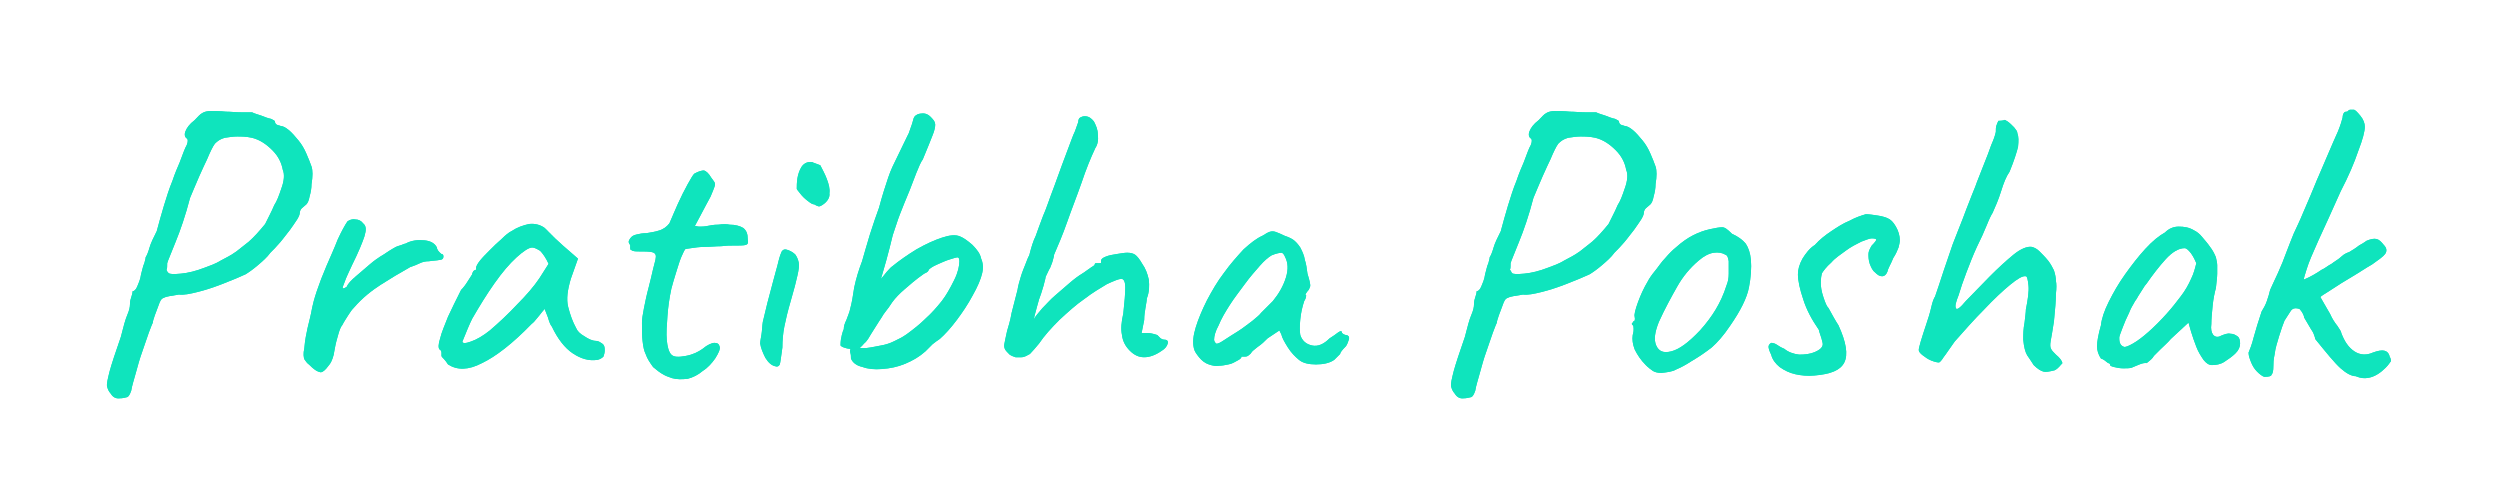 <?xml version="1.0" encoding="utf-8"?>
<!-- Generator: Adobe Illustrator 19.0.0, SVG Export Plug-In . SVG Version: 6.00 Build 0)  -->
<svg version="1.1" id="Layer_1" xmlns="http://www.w3.org/2000/svg" xmlns:xlink="http://www.w3.org/1999/xlink" x="0px" y="0px"
	 viewBox="0 0 382.8 75.2" style="enable-background:new 0 0 382.8 75.2;" xml:space="preserve">
<style type="text/css">
	.st0{fill:#0FE4BD;}
</style>
<g id="XMLID_2480_">
	<path id="XMLID_2482_" class="st0" d="M18.1,61c-0.5,0-0.9-0.3-1.2-0.8c-0.2-0.2-0.4-0.6-0.5-1c-0.1-0.4,0.1-1.2,0.4-2.4
		c0.3-1.1,0.9-2.9,1.7-5.2c0.4-1.6,0.7-2.7,1-3.4s0.4-1.2,0.4-1.6c0-0.5,0.1-0.8,0.2-1.1c0.1-0.3,0.2-0.6,0.2-0.9
		c0.2,0,0.5-0.2,0.7-0.7s0.5-1.1,0.6-1.9c0.2-0.7,0.3-1.3,0.5-1.7c0.1-0.4,0.2-0.7,0.2-0.9c0.2-0.3,0.4-0.8,0.6-1.5
		c0.2-0.7,0.6-1.5,1.1-2.5c0.3-1.2,0.7-2.5,1.1-3.9c0.4-1.3,0.8-2.6,1.3-3.8c0.4-1.2,0.8-2.1,1.1-2.8c0.5-1.3,0.8-2.2,1.1-2.7
		c0.2-0.5,0.2-0.9,0-1c-0.3-0.2-0.4-0.6-0.2-1.1c0.2-0.5,0.6-1.1,1.4-1.7c0.5-0.5,0.8-0.9,1.2-1.1c0.3-0.2,0.8-0.3,1.3-0.3
		c0.5,0,1.3,0,2.3,0.1c0.7,0,1.5,0.1,2.4,0.1c0.8,0,1.4,0,1.6,0c0.4,0.2,0.8,0.3,1.4,0.5c0.5,0.2,1,0.4,1.5,0.5
		c0.4,0.2,0.6,0.3,0.6,0.4c0,0.2,0.1,0.4,0.3,0.5c0.2,0.1,0.4,0.1,0.6,0.2c0.3,0,0.7,0.2,1.2,0.6s1,1,1.5,1.6c0.5,0.6,0.9,1.3,1.2,2
		c0.3,0.7,0.6,1.4,0.8,2c0.2,0.6,0.2,1.5,0,2.7c0,0.6-0.1,1.2-0.3,1.9c-0.1,0.6-0.3,1-0.5,1.2c-0.2,0.2-0.5,0.4-0.7,0.6
		c-0.2,0.2-0.3,0.5-0.3,0.7c0,0.2-0.1,0.5-0.4,1c-0.3,0.5-0.7,1-1.1,1.6c-0.5,0.6-0.9,1.2-1.5,1.9c-0.5,0.6-1.1,1.2-1.5,1.6
		c-0.5,0.7-1.2,1.3-1.9,1.9c-0.7,0.6-1.4,1.1-1.9,1.4c-1.1,0.5-2.3,1-3.6,1.5s-2.5,0.9-3.7,1.2s-2.2,0.5-2.9,0.4
		c-1.2,0.2-2,0.3-2.3,0.5c-0.4,0.1-0.6,0.5-0.8,1.1c-0.2,0.5-0.4,1.1-0.6,1.6c-0.2,0.6-0.3,0.9-0.3,1.1c-0.1,0.2-0.3,0.7-0.6,1.5
		c-0.3,0.8-0.6,1.8-1,2.9c-0.4,1.1-0.7,2.2-1,3.3c-0.3,1.1-0.6,2-0.7,2.7c-0.2,0.6-0.4,0.9-0.6,1C18.8,61,18.4,61,18.1,61z
		 M25.8,41.8c0.2,0.2,0.8,0.2,1.9,0.1c1.1-0.1,2.3-0.4,3.6-0.9c0.8-0.3,1.7-0.6,2.5-1.1c0.8-0.4,1.7-0.9,2.4-1.4
		c0.4-0.3,1-0.8,1.9-1.5c0.8-0.7,1.6-1.6,2.5-2.7c0.1-0.2,0.3-0.6,0.6-1.2c0.3-0.6,0.6-1.2,0.8-1.7c0.4-0.6,0.7-1.4,1.1-2.6
		c0.4-1.1,0.5-2.1,0.2-2.8c-0.2-1.1-0.7-2.1-1.6-3c-0.9-0.9-1.9-1.6-3.1-1.9c-0.9-0.2-1.7-0.2-2.3-0.2c-0.6,0-1.2,0.1-1.9,0.2
		c-0.7,0.2-1.1,0.5-1.5,0.9c-0.3,0.4-0.7,1.2-1.2,2.4c-0.3,0.6-0.7,1.5-1.2,2.6c-0.5,1.2-1,2.3-1.4,3.3c-0.7,2.7-1.5,5-2.2,6.7
		c-0.7,1.8-1.2,2.9-1.3,3.3c0,0.5,0,0.8-0.1,1C25.5,41.4,25.6,41.6,25.8,41.8z"/>
	<path id="XMLID_2485_" class="st0" d="M47.4,55.9c-0.4-0.3-0.6-0.6-0.8-0.9c-0.1-0.3-0.2-0.8,0-1.7c0.1-1.2,0.3-2.2,0.5-3.1
		c0.2-0.9,0.5-1.9,0.7-3.1c0.1-0.5,0.3-1.3,0.7-2.5c0.4-1.2,0.9-2.5,1.5-3.9c0.6-1.4,1.2-2.7,1.7-4c0.6-1.3,1.1-2.2,1.5-2.8
		c0.3-0.2,0.7-0.4,1.2-0.3c0.5,0,0.9,0.2,1.2,0.6c0.5,0.4,0.5,1,0.2,2c-0.3,0.9-0.9,2.4-1.9,4.4c-0.5,1.1-0.9,1.9-1.1,2.5
		c-0.2,0.6-0.4,0.9-0.3,1c0,0.1,0.2,0.1,0.6-0.2c0.2-0.5,0.7-1,1.4-1.6c0.7-0.6,1.4-1.2,2.1-1.8s1.4-1.1,2.1-1.5
		c0.7-0.5,1.1-0.7,1.4-0.9c0.3-0.2,0.7-0.4,1.1-0.5c0.4-0.1,0.7-0.3,0.9-0.3c0.9-0.5,1.9-0.6,2.9-0.5c1,0.1,1.6,0.5,1.9,1.1
		c0,0.3,0.3,0.7,0.7,1c0.2,0,0.3,0.1,0.3,0.4c0,0.3-0.2,0.5-0.6,0.5c-0.4,0.1-1,0.1-1.6,0.2c-0.5,0-1,0.1-1.4,0.3
		c-0.4,0.2-0.9,0.4-1.5,0.6c-1.6,0.9-3.1,1.8-4.5,2.7c-1.4,0.9-2.8,2-4.1,3.5c-0.3,0.3-0.6,0.7-0.9,1.2c-0.3,0.5-0.6,0.9-0.9,1.5
		c-0.2,0.2-0.4,0.7-0.6,1.4c-0.2,0.7-0.4,1.4-0.5,2c-0.1,0.6-0.2,1-0.2,1.1c-0.2,0.8-0.5,1.4-0.8,1.7c-0.5,0.7-0.9,1-1.2,1
		C48.5,56.9,48,56.5,47.4,55.9z"/>
	<path id="XMLID_2487_" class="st0" d="M68.6,55.8c-0.2-0.3-0.4-0.6-0.6-0.8s-0.4-0.4-0.4-0.5s0-0.3,0-0.5c0-0.2-0.1-0.4-0.3-0.5
		c-0.2-0.2-0.2-0.8,0.1-1.7c0.2-0.9,0.7-2,1.2-3.3c0.6-1.3,1.3-2.7,2-4.1c0.3-0.3,0.7-0.8,1-1.3c0.3-0.5,0.6-0.9,0.7-1.1
		c0-0.2,0.1-0.3,0.2-0.5c0.1-0.1,0.3-0.2,0.4-0.2V41c0-0.2,0.2-0.6,0.6-1.1c0.4-0.5,0.9-1,1.5-1.6c0.6-0.6,1.2-1.2,1.8-1.7
		c0.6-0.6,1.1-1,1.5-1.2c0.9-0.6,1.8-0.9,2.7-1.1c0.9-0.1,1.7,0.1,2.4,0.6c0.1,0.1,0.3,0.3,0.6,0.6c0.3,0.3,0.6,0.6,1,1
		c0.4,0.4,0.8,0.7,1.2,1.1l2.3,2l-1.1,3.1c-0.5,1.7-0.7,3.1-0.4,4.3c0.3,1.2,0.7,2.3,1.2,3.2c0.2,0.5,0.6,0.9,1.3,1.3
		c0.6,0.4,1.2,0.7,1.8,0.7c0.3,0,0.6,0.2,0.9,0.4c0.3,0.2,0.4,0.5,0.4,1c0,0.4-0.1,0.7-0.2,1c-0.2,0.2-0.5,0.4-0.9,0.5
		c-1.4,0.2-2.6-0.2-3.8-1c-1.2-0.8-2.3-2.2-3.2-4.1c-0.2-0.2-0.4-0.7-0.6-1.4c-0.3-0.7-0.4-1.1-0.5-1.3c-0.2,0.2-0.5,0.6-0.9,1.1
		c-0.5,0.6-0.8,1-1.1,1.2c-2.9,3-5.5,5-7.6,6C71.7,56.7,70,56.7,68.6,55.8z M72.1,52.3C73,52,74,51.4,75,50.6c1.4-1.2,2.8-2.5,4.2-4
		c1.4-1.4,2.6-2.8,3.4-4l1.4-2.2c-0.4-0.9-0.9-1.6-1.3-2c-0.5-0.3-0.9-0.5-1.2-0.5c-0.5,0-1.3,0.5-2.4,1.5c-1.1,1-2.2,2.3-3.4,4
		c-1.2,1.7-2.3,3.5-3.4,5.4c-0.4,0.8-0.9,2-1.5,3.5C70.8,52.6,71.3,52.6,72.1,52.3z"/>
	<path id="XMLID_2539_" class="st0" d="M102.9,57.9c-0.6-0.2-1.1-0.4-1.4-0.6c-0.4-0.2-0.9-0.6-1.5-1.1c-0.5-0.7-0.9-1.3-1.1-1.9
		c-0.3-0.6-0.4-1.2-0.5-2c-0.1-0.8-0.1-1.7-0.1-2.9c0-0.5,0.1-1.2,0.3-2.2c0.2-1,0.4-2,0.7-3.1c0.3-1.1,0.5-2.1,0.7-2.9
		c0.2-0.9,0.4-1.4,0.4-1.7c0.1-0.5-0.1-0.8-0.6-0.9c-0.5-0.1-1.1-0.1-1.8-0.1c-0.6,0-1.1,0-1.3-0.2c-0.2,0-0.2-0.2-0.2-0.4
		c0-0.2,0-0.3,0-0.3c0-0.1-0.1-0.2-0.2-0.4c-0.1-0.2,0-0.4,0.2-0.7s0.5-0.5,1-0.6c0.4-0.1,0.9-0.2,1.5-0.2c0.6-0.1,1.3-0.2,1.9-0.4
		c0.7-0.2,1.2-0.6,1.6-1.1c0.4-0.9,0.8-1.9,1.3-3s1-2.1,1.5-3c0.5-0.9,0.8-1.4,1-1.6c0.7-0.4,1.2-0.5,1.5-0.5
		c0.3,0.1,0.7,0.4,1.1,1.1c0.2,0.3,0.4,0.5,0.5,0.7c0.1,0.2,0.1,0.4,0,0.7c-0.1,0.3-0.3,0.8-0.6,1.5c-0.4,0.7-0.9,1.7-1.6,3
		c-0.2,0.4-0.5,0.9-0.8,1.5c0.2,0,0.4,0.1,0.7,0.1c0.3,0,0.7,0,1.2-0.1c0.5-0.1,1-0.2,1.7-0.2c0.7-0.1,1.3-0.1,1.7,0
		c0.9,0,1.6,0.2,2.1,0.5c0.5,0.4,0.7,0.9,0.7,1.8c0.1,0.5,0,0.7-0.3,0.8c-0.3,0.1-1,0.1-2.1,0.1c-0.4,0-0.9,0-1.7,0.1
		c-0.8,0-1.6,0.1-2.4,0.1c-0.8,0-1.6,0.1-2.2,0.2c-0.6,0.1-0.9,0.1-0.9,0.2c-0.1,0.1-0.3,0.5-0.6,1.2c-0.3,0.7-0.5,1.5-0.8,2.4
		c-0.3,0.9-0.5,1.7-0.7,2.4c-0.3,1.4-0.5,2.8-0.6,4.2c-0.1,1.4-0.2,2.6-0.1,3.7c0.1,1,0.3,1.8,0.7,2.2c0.4,0.4,1.1,0.4,2.2,0.2
		c1.1-0.2,1.9-0.6,2.6-1.1c0.7-0.6,1.4-0.9,1.8-0.9c0.5,0,0.7,0.2,0.8,0.6c0.1,0.4-0.2,1-0.7,1.8c-0.5,0.7-1.1,1.4-1.9,1.9
		c-0.7,0.6-1.5,1-2.3,1.2C104.4,58.1,103.6,58.1,102.9,57.9z"/>
	<path id="XMLID_2541_" class="st0" d="M118.8,56.1c-0.6-0.1-1.1-0.5-1.6-1.3c-0.4-0.8-0.7-1.5-0.8-2.2c0-0.3,0.1-0.8,0.2-1.4
		s0.1-1.3,0.2-1.9c0.2-0.8,0.4-1.7,0.7-2.9c0.3-1.1,0.6-2.3,0.9-3.4c0.3-1.2,0.6-2.1,0.8-3c0.2-0.8,0.4-1.3,0.5-1.5
		c0.2-0.3,0.5-0.4,1-0.2c0.5,0.2,0.8,0.4,1.1,0.7c0.2,0.3,0.4,0.7,0.5,1.2c0.1,0.5,0,1.1-0.2,2c-0.2,0.9-0.5,2.1-1,3.8
		c-0.5,1.7-0.8,3-1,4c-0.2,1-0.3,2.1-0.3,3.2c-0.2,1.4-0.3,2.3-0.4,2.6C119.3,56,119.1,56.2,118.8,56.1z M125.9,31.4
		c-0.2,0.1-0.3,0.2-0.5,0.2c-0.1,0-0.4-0.1-0.7-0.3c-0.3,0-0.6-0.2-1.1-0.6c-0.4-0.3-0.8-0.7-1.1-1.1c-0.3-0.4-0.5-0.6-0.5-0.7
		c0-0.4,0-0.9,0.1-1.6c0.1-0.6,0.3-1.2,0.6-1.7c0.3-0.5,0.8-0.8,1.4-0.8c0.2,0,0.3,0,0.4,0.1c0.1,0,0.5,0.2,1.1,0.4
		c0.3,0.6,0.7,1.3,1,2.1c0.3,0.8,0.5,1.5,0.4,2.2C127.1,30.2,126.7,30.9,125.9,31.4z"/>
	<path id="XMLID_2544_" class="st0" d="M130.3,54.9c0-0.3,0-0.6-0.1-0.9c-0.1-0.3,0-0.5,0.1-0.7l0.5,0.1c-0.2,0-0.4,0.1-0.7,0
		c-0.3,0-0.6-0.1-0.9-0.2c-0.3-0.1-0.4-0.2-0.5-0.3c0-0.7,0.1-1.2,0.2-1.6c0.1-0.4,0.2-0.7,0.3-0.9c0-0.4,0.1-0.8,0.4-1.4
		c0.2-0.6,0.5-1.2,0.6-1.8c0.2-0.7,0.4-1.8,0.6-3.2c0.3-1.4,0.7-2.7,1.2-4c0.3-1.1,0.7-2.4,1.2-4.1c0.5-1.6,1-3,1.4-4.1
		c0.5-1.9,1-3.4,1.4-4.6c0.4-1.2,0.9-2.2,1.4-3.2c0.5-1,1-2.1,1.6-3.3c0.2-0.3,0.3-0.8,0.5-1.3c0.2-0.5,0.3-1,0.4-1.3
		c0.1-0.3,0.4-0.6,1-0.7c0.6-0.1,1.1,0,1.6,0.5c0.5,0.5,0.7,0.8,0.7,1.2c0,0.3-0.1,0.9-0.4,1.6c-0.3,0.8-0.8,2-1.5,3.7
		c-0.3,0.4-0.6,1.1-1,2.1c-0.4,1-0.7,1.8-1,2.6c-0.6,1.4-1.1,2.7-1.5,3.7c-0.4,1-0.7,2.1-1.1,3.2c-0.3,1.2-0.6,2.5-1,3.9
		c-0.4,1.4-0.8,2.8-1.2,4.1l-1,0.3c0.3-0.4,0.6-0.8,1.1-1.3s0.8-0.9,1.2-1.4c0.4-0.4,0.6-0.7,0.8-0.8c1.1-0.9,2.4-1.8,3.7-2.6
		c1.4-0.8,2.7-1.4,3.9-1.8c1.2-0.4,2.1-0.5,2.8-0.2c0.5,0.2,1.1,0.6,1.9,1.3c0.7,0.7,1.2,1.4,1.3,2c0.3,0.7,0.4,1.4,0.2,2.3
		c-0.2,0.9-0.7,2.1-1.5,3.5c-0.7,1.3-1.5,2.5-2.4,3.7c-0.9,1.2-1.8,2.2-2.6,2.9c-0.3,0.2-0.6,0.4-1.1,0.8c-0.4,0.4-0.8,0.8-1.1,1.1
		c-0.9,0.8-1.9,1.4-3.1,1.9c-1.2,0.5-2.3,0.7-3.5,0.8c-1.2,0.1-2.2,0-3-0.3C131.2,56,130.6,55.6,130.3,54.9z M131.3,53.2
		c0.2,0,0.4,0.1,0.6,0.1c0.2,0,0.4,0,0.7,0c0.9-0.1,1.7-0.3,2.3-0.4c0.6-0.1,1.3-0.3,1.9-0.6c0.6-0.3,1.3-0.6,2-1.1
		c1.1-0.8,2.1-1.6,2.9-2.4c0.9-0.8,1.7-1.7,2.5-2.7c0.7-0.9,1.3-2,1.9-3.2c0.6-1.2,0.8-2.2,0.8-2.9c0-0.4-0.1-0.6-0.3-0.6
		c-0.1,0-0.5,0.1-1.1,0.3c-0.7,0.2-1.3,0.5-2,0.8c-0.7,0.3-1.1,0.6-1.3,0.8c0,0.2-0.2,0.4-0.7,0.6c-1.3,0.9-2.3,1.8-3,2.4
		s-1.4,1.3-1.9,2c-0.3,0.4-0.5,0.8-0.7,1c-0.2,0.3-0.4,0.5-0.6,0.8c-0.2,0.3-0.4,0.7-0.7,1.1c-0.3,0.5-0.7,1.1-1.2,1.9
		c-0.3,0.5-0.6,1.1-1.1,1.5c-0.4,0.5-0.8,0.8-1,0.9V53.2z"/>
	<path id="XMLID_2547_" class="st0" d="M156.4,54.7c-0.3,0-0.6,0-0.9,0c-0.3-0.1-0.6-0.2-0.9-0.4c-0.3-0.3-0.6-0.6-0.7-0.8
		c-0.1-0.2-0.2-0.5-0.1-0.9c0.1-0.4,0.2-1.1,0.4-1.9c0.2-0.7,0.5-1.6,0.7-2.8c0.3-1.2,0.6-2.3,0.9-3.5c0.1-0.7,0.3-1.3,0.5-2
		c0.2-0.7,0.5-1.4,0.7-1.9s0.4-1.1,0.6-1.4c0.3-1.2,0.6-2.2,1-3c0.3-0.9,0.7-1.9,1.1-3c0.5-1.1,1-2.7,1.7-4.5
		c0.9-2.5,1.6-4.4,2.1-5.7c0.5-1.3,0.8-2.2,1.1-2.8c0.2-0.6,0.4-1.1,0.5-1.4c0-0.3,0.1-0.6,0.3-0.7s0.4-0.2,0.7-0.2
		c0.6,0,1,0.3,1.4,0.8c0.3,0.6,0.6,1.2,0.6,2c0.1,0.8,0,1.5-0.4,2.1c-0.7,1.5-1.4,3.2-2.1,5.3c-0.7,2-1.5,4-2.2,6
		c-0.7,2-1.4,3.6-2,5c0,0.2-0.1,0.5-0.2,0.9c-0.1,0.4-0.3,0.8-0.4,1.1c-0.2,0.3-0.4,0.8-0.7,1.4c0,0.2-0.1,0.5-0.2,0.9
		c-0.1,0.5-0.3,1-0.5,1.7c-0.2,0.5-0.4,1.1-0.6,1.9c-0.2,0.8-0.4,1.4-0.5,2c0.2-0.4,0.6-0.9,1.3-1.7c0.7-0.7,1.3-1.4,1.9-1.9
		c0.7-0.6,1.4-1.2,2.2-1.9c0.8-0.7,1.5-1.2,2-1.5c0.5-0.3,1.1-0.8,1.9-1.3c0-0.2,0.1-0.3,0.2-0.3c0.1,0,0.3,0,0.5,0
		c0.2,0,0.3,0,0.3-0.1c0,0,0-0.1,0-0.3c0-0.2,0.2-0.4,0.7-0.6c0.5-0.2,1-0.3,1.7-0.4c0.6-0.1,1.2-0.2,1.6-0.2c0.5,0,0.9,0.1,1.2,0.3
		c0.3,0.2,0.7,0.7,1.1,1.4c0.5,0.7,0.8,1.5,1,2.4c0.1,0.9,0.1,1.9-0.3,2.9c0,0.3-0.1,0.8-0.2,1.4c-0.1,0.6-0.2,1.2-0.2,1.9l-0.4,2h1
		c0.3,0,0.8,0.1,1.4,0.3c0.2,0.2,0.3,0.3,0.5,0.5c0.2,0.1,0.3,0.2,0.5,0.2c0.5,0,0.7,0.2,0.6,0.6c-0.1,0.4-0.4,0.8-0.9,1.1
		c-1,0.7-1.9,1-2.7,1c-0.8,0-1.5-0.3-2.2-1c-0.7-0.7-1.1-1.5-1.2-2.4c-0.2-0.9-0.1-2,0.2-3.3c0.2-1.8,0.3-3.1,0.3-4
		c0-0.8-0.2-1.3-0.6-1.3c-0.4,0-1.1,0.3-2.2,0.8c-1,0.6-2.2,1.3-3.5,2.3c-1.3,0.9-2.5,2-3.8,3.2c-1.2,1.2-2.3,2.4-3.1,3.6
		c-0.5,0.6-1,1.2-1.4,1.6C157.3,54.4,156.9,54.7,156.4,54.7z"/>
	<path id="XMLID_2549_" class="st0" d="M186.7,56c-0.5,0.1-1,0-1.6-0.2c-0.6-0.2-1.1-0.6-1.5-1.1s-0.7-0.9-0.8-1.4
		c-0.2-0.9-0.1-1.9,0.3-3.2c0.4-1.3,1-2.7,1.7-4.1c0.8-1.5,1.6-2.9,2.6-4.2c1-1.4,2-2.5,3-3.6c1.1-1,2-1.7,2.9-2.1
		c0.5-0.3,0.8-0.5,1.1-0.6c0.3-0.1,0.6-0.1,0.9,0c0.3,0.1,0.8,0.3,1.4,0.6c0.6,0.2,1,0.4,1.3,0.6c0.3,0.2,0.7,0.6,1.1,1.2
		c0.3,0.6,0.6,1.2,0.7,1.9c0.2,0.6,0.3,1.3,0.4,2.1c0.3,1,0.5,1.7,0.4,2c-0.1,0.3-0.2,0.5-0.4,0.7c-0.3,0.4-0.4,0.6-0.2,0.6
		c0,0.3-0.1,0.6-0.3,0.9c-0.3,0.9-0.5,1.8-0.6,2.8c-0.1,1-0.1,1.8,0,2.4c0.3,0.9,0.9,1.4,1.8,1.6c0.9,0.2,1.8-0.2,2.7-1.1
		c0.5-0.3,0.9-0.6,1.3-0.9c0.4-0.3,0.6-0.2,0.6,0.1c0.2,0.2,0.5,0.3,0.6,0.3c0.2,0,0.3,0.1,0.4,0.2s0.1,0.4,0,0.6
		c-0.1,0.3-0.2,0.6-0.4,0.9c-0.6,0.6-0.9,1-0.9,1.2c-0.3,0.3-0.6,0.6-0.9,0.9c-0.7,0.5-1.7,0.7-2.8,0.7c-1.1,0-2-0.2-2.6-0.7
		c-0.6-0.5-1.2-1.1-1.7-1.9c-0.5-0.8-0.9-1.5-1-2l-0.3-0.6l-1.8,1.2c-0.5,0.5-0.9,0.9-1.5,1.3c-0.5,0.4-0.9,0.7-1,0.9
		c-0.1,0.2-0.3,0.3-0.4,0.4c-0.1,0.1-0.3,0.2-0.5,0.2c-0.2,0-0.4,0-0.6,0c0,0.2-0.2,0.4-0.6,0.6c-0.4,0.2-0.8,0.5-1.4,0.6
		C187.6,55.9,187.1,56,186.7,56z M187.4,52.1c0.6-0.4,1.4-0.9,2.2-1.4c0.8-0.5,1.5-1.1,2.2-1.6c0.6-0.5,1.1-0.9,1.3-1.2
		c0.2-0.2,0.4-0.4,0.8-0.8c0.4-0.4,0.7-0.7,1-1c0.9-1.1,1.6-2.3,2-3.6c0.4-1.3,0.3-2.3-0.1-3.1c-0.2-0.5-0.4-0.7-0.6-0.7
		s-0.8,0.1-1.5,0.4c-0.5,0.3-1.1,0.8-1.8,1.6c-0.7,0.8-1.5,1.7-2.3,2.8c-0.8,1.1-1.6,2.1-2.3,3.2c-0.7,1.1-1.3,2.1-1.7,3.1
		c-0.5,0.9-0.7,1.7-0.7,2.2c0,0.2,0.1,0.4,0.3,0.6C186.4,52.7,186.8,52.5,187.4,52.1z"/>
	<path id="XMLID_2552_" class="st0" d="M223.9,61c-0.5,0-0.9-0.3-1.2-0.8c-0.2-0.2-0.4-0.6-0.5-1c-0.1-0.4,0.1-1.2,0.4-2.4
		c0.3-1.1,0.9-2.9,1.7-5.2c0.4-1.6,0.7-2.7,1-3.4s0.4-1.2,0.4-1.6c0-0.5,0.1-0.8,0.2-1.1c0.1-0.3,0.2-0.6,0.2-0.9
		c0.2,0,0.5-0.2,0.7-0.7s0.5-1.1,0.6-1.9c0.2-0.7,0.3-1.3,0.5-1.7c0.1-0.4,0.2-0.7,0.2-0.9c0.2-0.3,0.4-0.8,0.6-1.5
		c0.2-0.7,0.6-1.5,1.1-2.5c0.3-1.2,0.7-2.5,1.1-3.9c0.4-1.3,0.8-2.6,1.3-3.8c0.4-1.2,0.8-2.1,1.1-2.8c0.5-1.3,0.8-2.2,1.1-2.7
		c0.2-0.5,0.2-0.9,0-1c-0.3-0.2-0.4-0.6-0.2-1.1c0.2-0.5,0.6-1.1,1.4-1.7c0.5-0.5,0.8-0.9,1.2-1.1c0.3-0.2,0.8-0.3,1.3-0.3
		c0.5,0,1.3,0,2.3,0.1c0.7,0,1.5,0.1,2.4,0.1c0.8,0,1.4,0,1.6,0c0.4,0.2,0.8,0.3,1.4,0.5c0.5,0.2,1,0.4,1.5,0.5
		c0.4,0.2,0.6,0.3,0.6,0.4c0,0.2,0.1,0.4,0.3,0.5c0.2,0.1,0.4,0.1,0.6,0.2c0.3,0,0.7,0.2,1.2,0.6s1,1,1.5,1.6c0.5,0.6,0.9,1.3,1.2,2
		c0.3,0.7,0.6,1.4,0.8,2c0.2,0.6,0.2,1.5,0,2.7c0,0.6-0.1,1.2-0.3,1.9c-0.1,0.6-0.3,1-0.5,1.2c-0.2,0.2-0.5,0.4-0.7,0.6
		c-0.2,0.2-0.3,0.5-0.3,0.7c0,0.2-0.1,0.5-0.4,1c-0.3,0.5-0.7,1-1.1,1.6c-0.5,0.6-0.9,1.2-1.5,1.9c-0.5,0.6-1.1,1.2-1.5,1.6
		c-0.5,0.7-1.2,1.3-1.9,1.9c-0.7,0.6-1.4,1.1-1.9,1.4c-1.1,0.5-2.3,1-3.6,1.5s-2.5,0.9-3.7,1.2s-2.2,0.5-2.9,0.4
		c-1.2,0.2-2,0.3-2.3,0.5c-0.4,0.1-0.6,0.5-0.8,1.1c-0.2,0.5-0.4,1.1-0.6,1.6c-0.2,0.6-0.3,0.9-0.3,1.1c-0.1,0.2-0.3,0.7-0.6,1.5
		c-0.3,0.8-0.6,1.8-1,2.9c-0.4,1.1-0.7,2.2-1,3.3c-0.3,1.1-0.6,2-0.7,2.7c-0.2,0.6-0.4,0.9-0.6,1C224.5,61,224.2,61,223.9,61z
		 M231.5,41.8c0.2,0.2,0.8,0.2,1.9,0.1c1.1-0.1,2.3-0.4,3.6-0.9c0.8-0.3,1.7-0.6,2.5-1.1c0.8-0.4,1.7-0.9,2.4-1.4
		c0.4-0.3,1-0.8,1.9-1.5c0.8-0.7,1.6-1.6,2.5-2.7c0.1-0.2,0.3-0.6,0.6-1.2c0.3-0.6,0.6-1.2,0.8-1.7c0.4-0.6,0.7-1.4,1.1-2.6
		c0.4-1.1,0.5-2.1,0.2-2.8c-0.2-1.1-0.7-2.1-1.6-3c-0.9-0.9-1.9-1.6-3.1-1.9c-0.9-0.2-1.7-0.2-2.3-0.2c-0.6,0-1.2,0.1-1.9,0.2
		c-0.7,0.2-1.1,0.5-1.5,0.9c-0.3,0.4-0.7,1.2-1.2,2.4c-0.3,0.6-0.7,1.5-1.2,2.6c-0.5,1.2-1,2.3-1.4,3.3c-0.7,2.7-1.5,5-2.2,6.7
		c-0.7,1.8-1.2,2.9-1.3,3.3c0,0.5,0,0.8-0.1,1C231.3,41.4,231.4,41.6,231.5,41.8z"/>
	<path id="XMLID_2555_" class="st0" d="M254.4,57.1c-0.5,0-1-0.1-1.3-0.3c-0.3-0.2-0.7-0.5-1.1-0.9c-0.8-0.8-1.3-1.6-1.7-2.4
		c-0.3-0.8-0.4-1.5-0.3-2.2c0.1-0.3,0.2-0.8,0.1-1.4c-0.2-0.2-0.3-0.3-0.2-0.4c0.1-0.1,0.2-0.2,0.2-0.3c0.2,0,0.3-0.2,0.2-0.7
		c-0.1-0.3,0.1-1.1,0.5-2.2c0.4-1.1,0.9-2.2,1.5-3.2c0.2-0.4,0.6-1,1.1-1.6s1-1.4,1.6-2c0.6-0.7,1.1-1.2,1.6-1.6
		c1-0.9,1.9-1.5,2.7-1.9c0.8-0.4,1.6-0.7,2.5-0.9c0.9-0.2,1.5-0.3,1.9-0.3c0.4,0,0.8,0.3,1.5,1c0.9,0.4,1.6,0.9,2.1,1.5
		c0.4,0.6,0.7,1.4,0.8,2.5c0.1,1.2,0,2.7-0.3,4.2c-0.3,1.6-1.3,3.6-2.9,5.9c-1,1.5-2,2.6-2.8,3.3c-0.9,0.7-1.9,1.4-3.1,2.1
		c-0.9,0.6-1.7,1-2.4,1.3C256.1,56.9,255.3,57,254.4,57.1z M260.3,50.6c1-1.1,1.8-2.2,2.4-3.2c0.6-1,1.2-2.2,1.7-3.8
		c0.2-0.5,0.3-1,0.3-1.7c0-0.7,0-1.3,0-1.9c-0.1-0.6-0.2-0.9-0.5-1c-0.5-0.3-1.1-0.4-1.8-0.3c-0.7,0.1-1.5,0.5-2.3,1.2
		c-1.3,1.1-2.4,2.4-3.3,4c-0.9,1.6-1.9,3.4-2.8,5.4c-0.6,1.5-0.8,2.7-0.4,3.6c0.4,0.9,1.1,1.2,2.3,0.9
		C257.1,53.5,258.5,52.5,260.3,50.6z"/>
	<path id="XMLID_2558_" class="st0" d="M277.8,57.5c-1,0.1-2,0-2.9-0.2c-0.9-0.2-1.7-0.6-2.4-1.1c-0.6-0.5-1.1-1.1-1.3-1.9
		c-0.3-0.6-0.4-1-0.4-1.2s0.1-0.4,0.4-0.6c0.3,0,0.6,0.1,0.9,0.3c0.3,0.2,0.6,0.4,1.1,0.6c0.6,0.5,1.4,0.8,2.3,0.9
		c0.9,0,1.7-0.1,2.4-0.4c0.7-0.3,1.2-0.7,1.2-1.2c0-0.2-0.1-0.5-0.2-0.9c-0.1-0.4-0.3-0.8-0.4-1.3c-1.1-1.6-1.9-3.1-2.4-4.7
		c-0.5-1.5-0.8-2.8-0.8-3.8c0-0.7,0.2-1.5,0.7-2.4c0.5-0.8,1.1-1.6,1.9-2.1c0.7-0.8,1.6-1.5,2.5-2.1c0.9-0.6,1.8-1.2,2.8-1.6
		c0.9-0.5,1.8-0.8,2.5-1c0.5,0,1.1,0.1,1.8,0.2c0.7,0.1,1.3,0.3,1.5,0.4c0.5,0.2,0.9,0.6,1.3,1.3c0.4,0.7,0.6,1.4,0.6,2.1
		c0,0.3-0.1,0.7-0.2,1.1c-0.2,0.5-0.4,1-0.8,1.6c-0.2,0.5-0.4,0.9-0.6,1.3c-0.2,0.4-0.3,0.7-0.3,0.8c-0.2,0.5-0.5,0.7-0.8,0.7
		c-0.4,0-0.7-0.2-1.1-0.6c-0.4-0.3-0.6-0.8-0.8-1.3c-0.2-0.6-0.2-1.1-0.2-1.5c0-0.4,0.2-0.8,0.5-1.3c0.5-0.5,0.7-0.8,0.7-0.9
		s-0.2-0.2-0.7-0.2c-0.3,0-0.8,0.2-1.6,0.5c-0.8,0.4-1.6,0.8-2.4,1.4c-0.8,0.6-1.6,1.1-2.2,1.8c-0.8,0.7-1.2,1.3-1.4,1.6
		c-0.1,0.3-0.2,0.8-0.2,1.5c0,0.6,0.1,1.3,0.4,2.2c0.3,0.9,0.5,1.4,0.8,1.7c0.6,1.1,1.1,2,1.5,2.6c1.2,2.6,1.5,4.5,0.9,5.7
		C281.8,56.7,280.3,57.3,277.8,57.5z"/>
	<path id="XMLID_2561_" class="st0" d="M314.6,56.7c-0.8,0.2-1.4,0.3-1.7,0.2c-0.4-0.1-0.9-0.4-1.5-1c-0.4-0.6-0.7-1.1-1-1.5
		c-0.3-0.5-0.5-1.3-0.6-2.4c0-0.8,0-1.6,0.2-2.6c0.1-0.9,0.2-1.6,0.2-2c0.3-1.5,0.5-2.8,0.4-3.7c-0.1-0.9-0.2-1.4-0.4-1.4
		c-0.5-0.1-1.3,0.4-2.4,1.3s-2.5,2.2-4,3.8c-1.5,1.5-3,3.2-4.5,4.9c-0.8,1.1-1.3,1.9-1.7,2.4c-0.3,0.5-0.6,0.8-0.7,0.8
		c-0.3,0-0.7-0.1-1.2-0.3c-0.5-0.2-0.9-0.5-1.3-0.8c-0.4-0.3-0.6-0.6-0.6-0.8c0-0.2,0.1-0.6,0.3-1.3c0.2-0.7,0.5-1.6,0.8-2.5
		s0.6-1.8,0.8-2.7s0.4-1.4,0.6-1.7c0.4-1.1,0.8-2.4,1.3-3.9c0.5-1.5,1-2.9,1.4-4.1c0.2-0.5,0.5-1.3,0.9-2.3c0.4-1,0.8-2,1.2-3.1
		c0.4-1,0.7-1.8,0.9-2.3c0.1-0.3,0.4-0.9,0.7-1.8c0.3-0.8,0.7-1.8,1.1-2.8c0.4-1,0.8-2,1.1-2.9c0.4-0.9,0.6-1.5,0.7-2
		c0-0.4,0-0.7,0.1-1c0.1-0.3,0.2-0.5,0.3-0.7c0.2,0,0.5,0,0.9-0.1c0-0.1,0.2,0,0.5,0.2c0.3,0.2,0.6,0.5,1,0.9
		c0.3,0.4,0.5,0.6,0.5,0.9c0.2,0.5,0.2,1.2,0.1,2.1c-0.2,0.8-0.6,2.1-1.3,3.8c-0.5,0.7-0.9,1.7-1.3,3c-0.4,1.3-0.9,2.4-1.3,3.3
		c-0.2,0.3-0.5,0.9-0.9,1.9c-0.4,1-0.9,2.1-1.5,3.3c-0.6,1.3-1.1,2.6-1.6,3.9s-0.9,2.5-1.2,3.5c-0.4,1-0.6,1.7-0.4,2
		c0.1,0.3,0.6,0,1.5-1.1c1.2-1.2,2.4-2.5,3.7-3.8c1.3-1.3,2.5-2.4,3.6-3.3c1.1-0.9,2.1-1.3,2.8-1.2c0.4,0.1,0.8,0.3,1.2,0.7
		c0.4,0.4,0.9,0.9,1.3,1.4c0.4,0.5,0.7,1.1,0.9,1.5c0.2,0.6,0.3,1.2,0.3,1.6c0.1,0.5,0.1,1.1,0,2c0,0.9-0.1,2.3-0.3,4.2
		c-0.2,1.4-0.4,2.4-0.5,3c-0.1,0.6-0.1,1,0.1,1.3c0.1,0.2,0.4,0.5,0.7,0.8c0.6,0.5,0.9,0.9,1,1.3C315.4,56,315.2,56.4,314.6,56.7z"
		/>
	<path id="XMLID_2563_" class="st0" d="M326.4,56.3c-0.3,0.1-0.8,0.1-1.3,0.1c-0.5,0-1-0.1-1.4-0.2c-0.4-0.1-0.6-0.2-0.6-0.3
		c0-0.2-0.1-0.3-0.3-0.3c-0.4-0.3-0.7-0.6-1.1-0.7c-0.4-0.6-0.6-1.2-0.6-1.9s0.2-1.8,0.6-3.2c0.1-1,0.5-2.2,1.2-3.6
		c0.7-1.4,1.5-2.8,2.5-4.2c1-1.4,2-2.7,3.1-3.9c1.1-1.2,2.1-2,3-2.5c0.6-0.6,1.3-0.9,2.1-0.9c0.8,0,1.6,0.1,2.4,0.6
		c0.4,0.2,0.8,0.5,1.2,1c0.4,0.5,0.8,0.9,1.2,1.5c0.4,0.5,0.7,1.1,0.9,1.6c0.1,0.5,0.2,0.9,0.2,1.2c0,0.4,0,0.8,0,1.3
		c0,0.5-0.1,1.2-0.2,2.2c-0.2,0.7-0.4,1.7-0.5,2.7c-0.1,1.1-0.2,2-0.2,2.8c-0.1,0.8,0,1.3,0.3,1.7c0.3,0.3,0.7,0.4,1.2,0.1
		c0.5-0.2,1-0.4,1.4-0.3c0.5,0,0.8,0.2,1.1,0.4c0.3,0.2,0.4,0.6,0.4,1.1s-0.2,1-0.7,1.5c-0.5,0.5-1.1,0.9-1.7,1.3s-1.3,0.5-1.9,0.5
		c-0.5,0-0.9-0.3-1.3-0.8c-0.4-0.6-0.8-1.2-1.1-2c-0.3-0.8-0.6-1.6-0.8-2.3l-0.4-1.4l-2.7,2.5c-0.5,0.6-1.1,1.1-1.6,1.6
		c-0.5,0.5-0.8,0.8-1,1c-0.2,0.4-0.6,0.7-1.1,1.1C328.1,55.5,327.4,55.9,326.4,56.3z M326.6,52.6c0.7-0.4,1.5-1,2.4-1.8
		c0.9-0.8,1.8-1.7,2.7-2.7c0.9-1,1.6-1.9,2.2-2.7c0.7-0.9,1.2-1.8,1.6-2.7c0.4-0.8,0.6-1.6,0.8-2.4c-0.2-0.5-0.4-0.9-0.8-1.5
		c-0.4-0.5-0.7-0.8-1-0.8c-0.9,0-1.9,0.6-2.9,1.7c-1,1.1-2,2.4-2.9,3.7c-0.2,0.2-0.4,0.5-0.7,1c-0.3,0.5-0.6,0.9-0.8,1.3
		c-0.3,0.4-0.4,0.6-0.5,0.8c-0.1,0.2-0.4,0.6-0.7,1.4c-0.4,0.8-0.7,1.5-1,2.3c-0.3,0.8-0.5,1.3-0.5,1.5c0,0.2,0,0.5,0.1,0.8
		c0.1,0.3,0.3,0.5,0.6,0.6C325.4,53.2,325.9,53,326.6,52.6z"/>
	<path id="XMLID_2566_" class="st0" d="M346.7,57.7c-0.3-0.1-0.7-0.4-1.1-0.8c-0.4-0.4-0.7-0.9-0.9-1.4c-0.2-0.5-0.4-1-0.4-1.5
		c0.2-0.5,0.5-1.2,0.8-2.4c0.3-1.1,0.7-2.4,1.2-3.9c0.3-0.5,0.6-1,0.8-1.6s0.4-1.2,0.5-1.7c0.3-0.7,0.7-1.5,1.2-2.6
		c0.5-1.1,0.9-2.1,1.3-3.2c0.4-1.1,0.8-2,1.1-2.8c0.5-1.1,1-2.1,1.4-3.1c0.4-0.9,0.8-1.9,1.2-2.8c0.4-0.9,0.8-2,1.3-3.1
		c0.5-1.2,1-2.3,1.5-3.5c0.5-1.2,1-2.3,1.4-3.2c0.4-1,0.6-1.7,0.7-2.1c0-0.3,0.1-0.6,0.2-0.7c0.1-0.2,0.3-0.2,0.5-0.2
		c0.2-0.2,0.3-0.3,0.5-0.3c0.2,0,0.3,0,0.5,0c0.2,0,0.5,0.3,1,0.9c0.5,0.6,0.7,1.2,0.7,1.7c0,0.7-0.3,1.9-1,3.7
		c-0.6,1.8-1.5,3.9-2.7,6.2c-1.4,3.1-2.5,5.6-3.4,7.5c-0.9,2-1.5,3.4-1.8,4.4c-0.3,1-0.5,1.5-0.4,1.6c1.2-0.5,2.1-1.1,2.7-1.5
		c0.5-0.2,0.9-0.6,1.5-0.9c0.5-0.4,1.1-0.7,1.5-1.1s0.9-0.6,1.2-0.7c0.5-0.3,1-0.6,1.5-1c0.5-0.3,0.9-0.5,1.1-0.7
		c0.7-0.3,1.2-0.4,1.6-0.3c0.4,0.1,0.7,0.4,1.1,0.9c0.5,0.5,0.5,1,0.2,1.4c-0.3,0.4-1,0.9-2,1.6c-0.9,0.5-1.9,1.2-3.1,1.9
		c-1.2,0.7-2.3,1.4-3.2,2c-0.9,0.6-1.5,0.9-1.6,1.1c0.7,1.2,1.2,2.1,1.5,2.6c0.3,0.7,0.7,1.3,1.1,1.8c0.4,0.6,0.6,0.9,0.6,1.1
		c0.5,1.3,1.1,2.2,2,2.8c0.9,0.6,1.9,0.6,2.8,0.2c0.8-0.3,1.4-0.4,1.8-0.3c0.4,0.1,0.7,0.4,0.8,0.9c0.2,0.3,0.2,0.6,0.2,0.7
		c-0.1,0.1-0.3,0.5-0.8,1c-0.8,0.8-1.6,1.3-2.4,1.5s-1.5,0.1-2.2-0.2c-0.6,0-1.4-0.4-2.3-1.2c-0.9-0.8-2.2-2.4-3.9-4.5
		c0-0.2-0.1-0.4-0.2-0.7c-0.1-0.3-0.3-0.6-0.5-0.9c-0.2-0.3-0.5-0.9-1-1.7c0-0.2-0.1-0.4-0.2-0.6c-0.1-0.2-0.3-0.5-0.5-0.7
		c-0.7-0.2-1.1-0.1-1.4,0.4c-0.3,0.5-0.6,0.9-0.9,1.4c-0.2,0.5-0.5,1.3-0.8,2.3c-0.3,1-0.6,1.9-0.7,2.8c-0.2,0.9-0.2,1.5-0.2,1.9
		c0,0.7-0.1,1.1-0.3,1.3C347.8,57.6,347.4,57.7,346.7,57.7z"/>
</g>
<g id="XMLID_40_">
	<path id="XMLID_74_" class="st0" d="M18.1,61c-0.5,0-0.9-0.3-1.2-0.8c-0.2-0.2-0.4-0.6-0.5-1c-0.1-0.4,0.1-1.2,0.4-2.4
		c0.3-1.1,0.9-2.9,1.7-5.2c0.4-1.6,0.7-2.7,1-3.4s0.4-1.2,0.4-1.6c0-0.5,0.1-0.8,0.2-1.1c0.1-0.3,0.2-0.6,0.2-0.9
		c0.2,0,0.5-0.2,0.7-0.7s0.5-1.1,0.6-1.9c0.2-0.7,0.3-1.3,0.5-1.7c0.1-0.4,0.2-0.7,0.2-0.9c0.2-0.3,0.4-0.8,0.6-1.5
		c0.2-0.7,0.6-1.5,1.1-2.5c0.3-1.2,0.7-2.5,1.1-3.9c0.4-1.3,0.8-2.6,1.3-3.8c0.4-1.2,0.8-2.1,1.1-2.8c0.5-1.3,0.8-2.2,1.1-2.7
		c0.2-0.5,0.2-0.9,0-1c-0.3-0.2-0.4-0.6-0.2-1.1c0.2-0.5,0.6-1.1,1.4-1.7c0.5-0.5,0.8-0.9,1.2-1.1c0.3-0.2,0.8-0.3,1.3-0.3
		c0.5,0,1.3,0,2.3,0.1c0.7,0,1.5,0.1,2.4,0.1c0.8,0,1.4,0,1.6,0c0.4,0.2,0.8,0.3,1.4,0.5c0.5,0.2,1,0.4,1.5,0.5
		c0.4,0.2,0.6,0.3,0.6,0.4c0,0.2,0.1,0.4,0.3,0.5c0.2,0.1,0.4,0.1,0.6,0.2c0.3,0,0.7,0.2,1.2,0.6s1,1,1.5,1.6c0.5,0.6,0.9,1.3,1.2,2
		c0.3,0.7,0.6,1.4,0.8,2c0.2,0.6,0.2,1.5,0,2.7c0,0.6-0.1,1.2-0.3,1.9c-0.1,0.6-0.3,1-0.5,1.2c-0.2,0.2-0.5,0.4-0.7,0.6
		c-0.2,0.2-0.3,0.5-0.3,0.7c0,0.2-0.1,0.5-0.4,1c-0.3,0.5-0.7,1-1.1,1.6c-0.5,0.6-0.9,1.2-1.5,1.9c-0.5,0.6-1.1,1.2-1.5,1.6
		c-0.5,0.7-1.2,1.3-1.9,1.9c-0.7,0.6-1.4,1.1-1.9,1.4c-1.1,0.5-2.3,1-3.6,1.5s-2.5,0.9-3.7,1.2s-2.2,0.5-2.9,0.4
		c-1.2,0.2-2,0.3-2.3,0.5c-0.4,0.1-0.6,0.5-0.8,1.1c-0.2,0.5-0.4,1.1-0.6,1.6c-0.2,0.6-0.3,0.9-0.3,1.1c-0.1,0.2-0.3,0.7-0.6,1.5
		c-0.3,0.8-0.6,1.8-1,2.9c-0.4,1.1-0.7,2.2-1,3.3c-0.3,1.1-0.6,2-0.7,2.7c-0.2,0.6-0.4,0.9-0.6,1C18.8,61,18.4,61,18.1,61z
		 M25.8,41.8c0.2,0.2,0.8,0.2,1.9,0.1c1.1-0.1,2.3-0.4,3.6-0.9c0.8-0.3,1.7-0.6,2.5-1.1c0.8-0.4,1.7-0.9,2.4-1.4
		c0.4-0.3,1-0.8,1.9-1.5c0.8-0.7,1.6-1.6,2.5-2.7c0.1-0.2,0.3-0.6,0.6-1.2c0.3-0.6,0.6-1.2,0.8-1.7c0.4-0.6,0.7-1.4,1.1-2.6
		c0.4-1.1,0.5-2.1,0.2-2.8c-0.2-1.1-0.7-2.1-1.6-3c-0.9-0.9-1.9-1.6-3.1-1.9c-0.9-0.2-1.7-0.2-2.3-0.2c-0.6,0-1.2,0.1-1.9,0.2
		c-0.7,0.2-1.1,0.5-1.5,0.9c-0.3,0.4-0.7,1.2-1.2,2.4c-0.3,0.6-0.7,1.5-1.2,2.6c-0.5,1.2-1,2.3-1.4,3.3c-0.7,2.7-1.5,5-2.2,6.7
		c-0.7,1.8-1.2,2.9-1.3,3.3c0,0.5,0,0.8-0.1,1C25.5,41.4,25.6,41.6,25.8,41.8z"/>
	<path id="XMLID_72_" class="st0" d="M47.4,55.9c-0.4-0.3-0.6-0.6-0.8-0.9c-0.1-0.3-0.2-0.8,0-1.7c0.1-1.2,0.3-2.2,0.5-3.1
		c0.2-0.9,0.5-1.9,0.7-3.1c0.1-0.5,0.3-1.3,0.7-2.5c0.4-1.2,0.9-2.5,1.5-3.9c0.6-1.4,1.2-2.7,1.7-4c0.6-1.3,1.1-2.2,1.5-2.8
		c0.3-0.2,0.7-0.4,1.2-0.3c0.5,0,0.9,0.2,1.2,0.6c0.5,0.4,0.5,1,0.2,2c-0.3,0.9-0.9,2.4-1.9,4.4c-0.5,1.1-0.9,1.9-1.1,2.5
		c-0.2,0.6-0.4,0.9-0.3,1c0,0.1,0.2,0.1,0.6-0.2c0.2-0.5,0.7-1,1.4-1.6c0.7-0.6,1.4-1.2,2.1-1.8s1.4-1.1,2.1-1.5
		c0.7-0.5,1.1-0.7,1.4-0.9c0.3-0.2,0.7-0.4,1.1-0.5c0.4-0.1,0.7-0.3,0.9-0.3c0.9-0.5,1.9-0.6,2.9-0.5c1,0.1,1.6,0.5,1.9,1.1
		c0,0.3,0.3,0.7,0.7,1c0.2,0,0.3,0.1,0.3,0.4c0,0.3-0.2,0.5-0.6,0.5c-0.4,0.1-1,0.1-1.6,0.2c-0.5,0-1,0.1-1.4,0.3
		c-0.4,0.2-0.9,0.4-1.5,0.6c-1.6,0.9-3.1,1.8-4.5,2.7c-1.4,0.9-2.8,2-4.1,3.5c-0.3,0.3-0.6,0.7-0.9,1.2c-0.3,0.5-0.6,0.9-0.9,1.5
		c-0.2,0.2-0.4,0.7-0.6,1.4c-0.2,0.7-0.4,1.4-0.5,2c-0.1,0.6-0.2,1-0.2,1.1c-0.2,0.8-0.5,1.4-0.8,1.7c-0.5,0.7-0.9,1-1.2,1
		C48.5,56.9,48,56.5,47.4,55.9z"/>
	<path id="XMLID_69_" class="st0" d="M68.6,55.8c-0.2-0.3-0.4-0.6-0.6-0.8s-0.4-0.4-0.4-0.5s0-0.3,0-0.5c0-0.2-0.1-0.4-0.3-0.5
		c-0.2-0.2-0.2-0.8,0.1-1.7c0.2-0.9,0.7-2,1.2-3.3c0.6-1.3,1.3-2.7,2-4.1c0.3-0.3,0.7-0.8,1-1.3c0.3-0.5,0.6-0.9,0.7-1.1
		c0-0.2,0.1-0.3,0.2-0.5c0.1-0.1,0.3-0.2,0.4-0.2V41c0-0.2,0.2-0.6,0.6-1.1c0.4-0.5,0.9-1,1.5-1.6c0.6-0.6,1.2-1.2,1.8-1.7
		c0.6-0.6,1.1-1,1.5-1.2c0.9-0.6,1.8-0.9,2.7-1.1c0.9-0.1,1.7,0.1,2.4,0.6c0.1,0.1,0.3,0.3,0.6,0.6c0.3,0.3,0.6,0.6,1,1
		c0.4,0.4,0.8,0.7,1.2,1.1l2.3,2l-1.1,3.1c-0.5,1.7-0.7,3.1-0.4,4.3c0.3,1.2,0.7,2.3,1.2,3.2c0.2,0.5,0.6,0.9,1.3,1.3
		c0.6,0.4,1.2,0.7,1.8,0.7c0.3,0,0.6,0.2,0.9,0.4c0.3,0.2,0.4,0.5,0.4,1c0,0.4-0.1,0.7-0.2,1c-0.2,0.2-0.5,0.4-0.9,0.5
		c-1.4,0.2-2.6-0.2-3.8-1c-1.2-0.8-2.3-2.2-3.2-4.1c-0.2-0.2-0.4-0.7-0.6-1.4c-0.3-0.7-0.4-1.1-0.5-1.3c-0.2,0.2-0.5,0.6-0.9,1.1
		c-0.5,0.6-0.8,1-1.1,1.2c-2.9,3-5.5,5-7.6,6C71.7,56.7,70,56.7,68.6,55.8z M72.1,52.3C73,52,74,51.4,75,50.6c1.4-1.2,2.8-2.5,4.2-4
		c1.4-1.4,2.6-2.8,3.4-4l1.4-2.2c-0.4-0.9-0.9-1.6-1.3-2c-0.5-0.3-0.9-0.5-1.2-0.5c-0.5,0-1.3,0.5-2.4,1.5c-1.1,1-2.2,2.3-3.4,4
		c-1.2,1.7-2.3,3.5-3.4,5.4c-0.4,0.8-0.9,2-1.5,3.5C70.8,52.6,71.3,52.6,72.1,52.3z"/>
	<path id="XMLID_67_" class="st0" d="M102.9,57.9c-0.6-0.2-1.1-0.4-1.4-0.6c-0.4-0.2-0.9-0.6-1.5-1.1c-0.5-0.7-0.9-1.3-1.1-1.9
		c-0.3-0.6-0.4-1.2-0.5-2c-0.1-0.8-0.1-1.7-0.1-2.9c0-0.5,0.1-1.2,0.3-2.2c0.2-1,0.4-2,0.7-3.1c0.3-1.1,0.5-2.1,0.7-2.9
		c0.2-0.9,0.4-1.4,0.4-1.7c0.1-0.5-0.1-0.8-0.6-0.9c-0.5-0.1-1.1-0.1-1.8-0.1c-0.6,0-1.1,0-1.3-0.2c-0.2,0-0.2-0.2-0.2-0.4
		c0-0.2,0-0.3,0-0.3c0-0.1-0.1-0.2-0.2-0.4c-0.1-0.2,0-0.4,0.2-0.7s0.5-0.5,1-0.6c0.4-0.1,0.9-0.2,1.5-0.2c0.6-0.1,1.3-0.2,1.9-0.4
		c0.7-0.2,1.2-0.6,1.6-1.1c0.4-0.9,0.8-1.9,1.3-3s1-2.1,1.5-3c0.5-0.9,0.8-1.4,1-1.6c0.7-0.4,1.2-0.5,1.5-0.5
		c0.3,0.1,0.7,0.4,1.1,1.1c0.2,0.3,0.4,0.5,0.5,0.7c0.1,0.2,0.1,0.4,0,0.7c-0.1,0.3-0.3,0.8-0.6,1.5c-0.4,0.7-0.9,1.7-1.6,3
		c-0.2,0.4-0.5,0.9-0.8,1.5c0.2,0,0.4,0.1,0.7,0.1c0.3,0,0.7,0,1.2-0.1c0.5-0.1,1-0.2,1.7-0.2c0.7-0.1,1.3-0.1,1.7,0
		c0.9,0,1.6,0.2,2.1,0.5c0.5,0.4,0.7,0.9,0.7,1.8c0.1,0.5,0,0.7-0.3,0.8c-0.3,0.1-1,0.1-2.1,0.1c-0.4,0-0.9,0-1.7,0.1
		c-0.8,0-1.6,0.1-2.4,0.1c-0.8,0-1.6,0.1-2.2,0.2c-0.6,0.1-0.9,0.1-0.9,0.2c-0.1,0.1-0.3,0.5-0.6,1.2c-0.3,0.7-0.5,1.5-0.8,2.4
		c-0.3,0.9-0.5,1.7-0.7,2.4c-0.3,1.4-0.5,2.8-0.6,4.2c-0.1,1.4-0.2,2.6-0.1,3.7c0.1,1,0.3,1.8,0.7,2.2c0.4,0.4,1.1,0.4,2.2,0.2
		c1.1-0.2,1.9-0.6,2.6-1.1c0.7-0.6,1.4-0.9,1.8-0.9c0.5,0,0.7,0.2,0.8,0.6c0.1,0.4-0.2,1-0.7,1.8c-0.5,0.7-1.1,1.4-1.9,1.9
		c-0.7,0.6-1.5,1-2.3,1.2C104.4,58.1,103.6,58.1,102.9,57.9z"/>
	<path id="XMLID_64_" class="st0" d="M118.8,56.1c-0.6-0.1-1.1-0.5-1.6-1.3c-0.4-0.8-0.7-1.5-0.8-2.2c0-0.3,0.1-0.8,0.2-1.4
		s0.1-1.3,0.2-1.9c0.2-0.8,0.4-1.7,0.7-2.9c0.3-1.1,0.6-2.3,0.9-3.4c0.3-1.2,0.6-2.1,0.8-3c0.2-0.8,0.4-1.3,0.5-1.5
		c0.2-0.3,0.5-0.4,1-0.2c0.5,0.2,0.8,0.4,1.1,0.7c0.2,0.3,0.4,0.7,0.5,1.2c0.1,0.5,0,1.1-0.2,2c-0.2,0.9-0.5,2.1-1,3.8
		c-0.5,1.7-0.8,3-1,4c-0.2,1-0.3,2.1-0.3,3.2c-0.2,1.4-0.3,2.3-0.4,2.6C119.3,56,119.1,56.2,118.8,56.1z M125.9,31.4
		c-0.2,0.1-0.3,0.2-0.5,0.2c-0.1,0-0.4-0.1-0.7-0.3c-0.3,0-0.6-0.2-1.1-0.6c-0.4-0.3-0.8-0.7-1.1-1.1c-0.3-0.4-0.5-0.6-0.5-0.7
		c0-0.4,0-0.9,0.1-1.6c0.1-0.6,0.3-1.2,0.6-1.7c0.3-0.5,0.8-0.8,1.4-0.8c0.2,0,0.3,0,0.4,0.1c0.1,0,0.5,0.2,1.1,0.4
		c0.3,0.6,0.7,1.3,1,2.1c0.3,0.8,0.5,1.5,0.4,2.2C127.1,30.2,126.7,30.9,125.9,31.4z"/>
	<path id="XMLID_61_" class="st0" d="M130.3,54.9c0-0.3,0-0.6-0.1-0.9c-0.1-0.3,0-0.5,0.1-0.7l0.5,0.1c-0.2,0-0.4,0.1-0.7,0
		c-0.3,0-0.6-0.1-0.9-0.2c-0.3-0.1-0.4-0.2-0.5-0.3c0-0.7,0.1-1.2,0.2-1.6c0.1-0.4,0.2-0.7,0.3-0.9c0-0.4,0.1-0.8,0.4-1.4
		c0.2-0.6,0.5-1.2,0.6-1.8c0.2-0.7,0.4-1.8,0.6-3.2c0.3-1.4,0.7-2.7,1.2-4c0.3-1.1,0.7-2.4,1.2-4.1c0.5-1.6,1-3,1.4-4.1
		c0.5-1.9,1-3.4,1.4-4.6c0.4-1.2,0.9-2.2,1.4-3.2c0.5-1,1-2.1,1.6-3.3c0.2-0.3,0.3-0.8,0.5-1.3c0.2-0.5,0.3-1,0.4-1.3
		c0.1-0.3,0.4-0.6,1-0.7c0.6-0.1,1.1,0,1.6,0.5c0.5,0.5,0.7,0.8,0.7,1.2c0,0.3-0.1,0.9-0.4,1.6c-0.3,0.8-0.8,2-1.5,3.7
		c-0.3,0.4-0.6,1.1-1,2.1c-0.4,1-0.7,1.8-1,2.6c-0.6,1.4-1.1,2.7-1.5,3.7c-0.4,1-0.7,2.1-1.1,3.2c-0.3,1.2-0.6,2.5-1,3.9
		c-0.4,1.4-0.8,2.8-1.2,4.1l-1,0.3c0.3-0.4,0.6-0.8,1.1-1.3s0.8-0.9,1.2-1.4c0.4-0.4,0.6-0.7,0.8-0.8c1.1-0.9,2.4-1.8,3.7-2.6
		c1.4-0.8,2.7-1.4,3.9-1.8c1.2-0.4,2.1-0.5,2.8-0.2c0.5,0.2,1.1,0.6,1.9,1.3c0.7,0.7,1.2,1.4,1.3,2c0.3,0.7,0.4,1.4,0.2,2.3
		c-0.2,0.9-0.7,2.1-1.5,3.5c-0.7,1.3-1.5,2.5-2.4,3.7c-0.9,1.2-1.8,2.2-2.6,2.9c-0.3,0.2-0.6,0.4-1.1,0.8c-0.4,0.4-0.8,0.8-1.1,1.1
		c-0.9,0.8-1.9,1.4-3.1,1.9c-1.2,0.5-2.3,0.7-3.5,0.8c-1.2,0.1-2.2,0-3-0.3C131.2,56,130.6,55.6,130.3,54.9z M131.3,53.2
		c0.2,0,0.4,0.1,0.6,0.1c0.2,0,0.4,0,0.7,0c0.9-0.1,1.7-0.3,2.3-0.4c0.6-0.1,1.3-0.3,1.9-0.6c0.6-0.3,1.3-0.6,2-1.1
		c1.1-0.8,2.1-1.6,2.9-2.4c0.9-0.8,1.7-1.7,2.5-2.7c0.7-0.9,1.3-2,1.9-3.2c0.6-1.2,0.8-2.2,0.8-2.9c0-0.4-0.1-0.6-0.3-0.6
		c-0.1,0-0.5,0.1-1.1,0.3c-0.7,0.2-1.3,0.5-2,0.8c-0.7,0.3-1.1,0.6-1.3,0.8c0,0.2-0.2,0.4-0.7,0.6c-1.3,0.9-2.3,1.8-3,2.4
		s-1.4,1.3-1.9,2c-0.3,0.4-0.5,0.8-0.7,1c-0.2,0.3-0.4,0.5-0.6,0.8c-0.2,0.3-0.4,0.7-0.7,1.1c-0.3,0.5-0.7,1.1-1.2,1.9
		c-0.3,0.5-0.6,1.1-1.1,1.5c-0.4,0.5-0.8,0.8-1,0.9V53.2z"/>
	<path id="XMLID_59_" class="st0" d="M156.4,54.7c-0.3,0-0.6,0-0.9,0c-0.3-0.1-0.6-0.2-0.9-0.4c-0.3-0.3-0.6-0.6-0.7-0.8
		c-0.1-0.2-0.2-0.5-0.1-0.9c0.1-0.4,0.2-1.1,0.4-1.9c0.2-0.7,0.5-1.6,0.7-2.8c0.3-1.2,0.6-2.3,0.9-3.5c0.1-0.7,0.3-1.3,0.5-2
		c0.2-0.7,0.5-1.4,0.7-1.9s0.4-1.1,0.6-1.4c0.3-1.2,0.6-2.2,1-3c0.3-0.9,0.7-1.9,1.1-3c0.5-1.1,1-2.7,1.7-4.5
		c0.9-2.5,1.6-4.4,2.1-5.7c0.5-1.3,0.8-2.2,1.1-2.8c0.2-0.6,0.4-1.1,0.5-1.4c0-0.3,0.1-0.6,0.3-0.7s0.4-0.2,0.7-0.2
		c0.6,0,1,0.3,1.4,0.8c0.3,0.6,0.6,1.2,0.6,2c0.1,0.8,0,1.5-0.4,2.1c-0.7,1.5-1.4,3.2-2.1,5.3c-0.7,2-1.5,4-2.2,6
		c-0.7,2-1.4,3.6-2,5c0,0.2-0.1,0.5-0.2,0.9c-0.1,0.4-0.3,0.8-0.4,1.1c-0.2,0.3-0.4,0.8-0.7,1.4c0,0.2-0.1,0.5-0.2,0.9
		c-0.1,0.5-0.3,1-0.5,1.7c-0.2,0.5-0.4,1.1-0.6,1.9c-0.2,0.8-0.4,1.4-0.5,2c0.2-0.4,0.6-0.9,1.3-1.7c0.7-0.7,1.3-1.4,1.9-1.9
		c0.7-0.6,1.4-1.2,2.2-1.9c0.8-0.7,1.5-1.2,2-1.5c0.5-0.3,1.1-0.8,1.9-1.3c0-0.2,0.1-0.3,0.2-0.3c0.1,0,0.3,0,0.5,0
		c0.2,0,0.3,0,0.3-0.1c0,0,0-0.1,0-0.3c0-0.2,0.2-0.4,0.7-0.6c0.5-0.2,1-0.3,1.7-0.4c0.6-0.1,1.2-0.2,1.6-0.2c0.5,0,0.9,0.1,1.2,0.3
		c0.3,0.2,0.7,0.7,1.1,1.4c0.5,0.7,0.8,1.5,1,2.4c0.1,0.9,0.1,1.9-0.3,2.9c0,0.3-0.1,0.8-0.2,1.4c-0.1,0.6-0.2,1.2-0.2,1.9l-0.4,2h1
		c0.3,0,0.8,0.1,1.4,0.3c0.2,0.2,0.3,0.3,0.5,0.5c0.2,0.1,0.3,0.2,0.5,0.2c0.5,0,0.7,0.2,0.6,0.6c-0.1,0.4-0.4,0.8-0.9,1.1
		c-1,0.7-1.9,1-2.7,1c-0.8,0-1.5-0.3-2.2-1c-0.7-0.7-1.1-1.5-1.2-2.4c-0.2-0.9-0.1-2,0.2-3.3c0.2-1.8,0.3-3.1,0.3-4
		c0-0.8-0.2-1.3-0.6-1.3c-0.4,0-1.1,0.3-2.2,0.8c-1,0.6-2.2,1.3-3.5,2.3c-1.3,0.9-2.5,2-3.8,3.2c-1.2,1.2-2.3,2.4-3.1,3.6
		c-0.5,0.6-1,1.2-1.4,1.6C157.3,54.4,156.9,54.7,156.4,54.7z"/>
	<path id="XMLID_56_" class="st0" d="M186.7,56c-0.5,0.1-1,0-1.6-0.2c-0.6-0.2-1.1-0.6-1.5-1.1s-0.7-0.9-0.8-1.4
		c-0.2-0.9-0.1-1.9,0.3-3.2c0.4-1.3,1-2.7,1.7-4.1c0.8-1.5,1.6-2.9,2.6-4.2c1-1.4,2-2.5,3-3.6c1.1-1,2-1.7,2.9-2.1
		c0.5-0.3,0.8-0.5,1.1-0.6c0.3-0.1,0.6-0.1,0.9,0c0.3,0.1,0.8,0.3,1.4,0.6c0.6,0.2,1,0.4,1.3,0.6c0.3,0.2,0.7,0.6,1.1,1.2
		c0.3,0.6,0.6,1.2,0.7,1.9c0.2,0.6,0.3,1.3,0.4,2.1c0.3,1,0.5,1.7,0.4,2c-0.1,0.3-0.2,0.5-0.4,0.7c-0.3,0.4-0.4,0.6-0.2,0.6
		c0,0.3-0.1,0.6-0.3,0.9c-0.3,0.9-0.5,1.8-0.6,2.8c-0.1,1-0.1,1.8,0,2.4c0.3,0.9,0.9,1.4,1.8,1.6c0.9,0.2,1.8-0.2,2.7-1.1
		c0.5-0.3,0.9-0.6,1.3-0.9c0.4-0.3,0.6-0.2,0.6,0.1c0.2,0.2,0.5,0.3,0.6,0.3c0.2,0,0.3,0.1,0.4,0.2s0.1,0.4,0,0.6
		c-0.1,0.3-0.2,0.6-0.4,0.9c-0.6,0.6-0.9,1-0.9,1.2c-0.3,0.3-0.6,0.6-0.9,0.9c-0.7,0.5-1.7,0.7-2.8,0.7c-1.1,0-2-0.2-2.6-0.7
		c-0.6-0.5-1.2-1.1-1.7-1.9c-0.5-0.8-0.9-1.5-1-2l-0.3-0.6l-1.8,1.2c-0.5,0.5-0.9,0.9-1.5,1.3c-0.5,0.4-0.9,0.7-1,0.9
		c-0.1,0.2-0.3,0.3-0.4,0.4c-0.1,0.1-0.3,0.2-0.5,0.2c-0.2,0-0.4,0-0.6,0c0,0.2-0.2,0.4-0.6,0.6c-0.4,0.2-0.8,0.5-1.4,0.6
		C187.6,55.9,187.1,56,186.7,56z M187.4,52.1c0.6-0.4,1.4-0.9,2.2-1.4c0.8-0.5,1.5-1.1,2.2-1.6c0.6-0.5,1.1-0.9,1.3-1.2
		c0.2-0.2,0.4-0.4,0.8-0.8c0.4-0.4,0.7-0.7,1-1c0.9-1.1,1.6-2.3,2-3.6c0.4-1.3,0.3-2.3-0.1-3.1c-0.2-0.5-0.4-0.7-0.6-0.7
		s-0.8,0.1-1.5,0.4c-0.5,0.3-1.1,0.8-1.8,1.6c-0.7,0.8-1.5,1.7-2.3,2.8c-0.8,1.1-1.6,2.1-2.3,3.2c-0.7,1.1-1.3,2.1-1.7,3.1
		c-0.5,0.9-0.7,1.7-0.7,2.2c0,0.2,0.1,0.4,0.3,0.6C186.4,52.7,186.8,52.5,187.4,52.1z"/>
	<path id="XMLID_53_" class="st0" d="M223.9,61c-0.5,0-0.9-0.3-1.2-0.8c-0.2-0.2-0.4-0.6-0.5-1c-0.1-0.4,0.1-1.2,0.4-2.4
		c0.3-1.1,0.9-2.9,1.7-5.2c0.4-1.6,0.7-2.7,1-3.4s0.4-1.2,0.4-1.6c0-0.5,0.1-0.8,0.2-1.1c0.1-0.3,0.2-0.6,0.2-0.9
		c0.2,0,0.5-0.2,0.7-0.7s0.5-1.1,0.6-1.9c0.2-0.7,0.3-1.3,0.5-1.7c0.1-0.4,0.2-0.7,0.2-0.9c0.2-0.3,0.4-0.8,0.6-1.5
		c0.2-0.7,0.6-1.5,1.1-2.5c0.3-1.2,0.7-2.5,1.1-3.9c0.4-1.3,0.8-2.6,1.3-3.8c0.4-1.2,0.8-2.1,1.1-2.8c0.5-1.3,0.8-2.2,1.1-2.7
		c0.2-0.5,0.2-0.9,0-1c-0.3-0.2-0.4-0.6-0.2-1.1c0.2-0.5,0.6-1.1,1.4-1.7c0.5-0.5,0.8-0.9,1.2-1.1c0.3-0.2,0.8-0.3,1.3-0.3
		c0.5,0,1.3,0,2.3,0.1c0.7,0,1.5,0.1,2.4,0.1c0.8,0,1.4,0,1.6,0c0.4,0.2,0.8,0.3,1.4,0.5c0.5,0.2,1,0.4,1.5,0.5
		c0.4,0.2,0.6,0.3,0.6,0.4c0,0.2,0.1,0.4,0.3,0.5c0.2,0.1,0.4,0.1,0.6,0.2c0.3,0,0.7,0.2,1.2,0.6s1,1,1.5,1.6c0.5,0.6,0.9,1.3,1.2,2
		c0.3,0.7,0.6,1.4,0.8,2c0.2,0.6,0.2,1.5,0,2.7c0,0.6-0.1,1.2-0.3,1.9c-0.1,0.6-0.3,1-0.5,1.2c-0.2,0.2-0.5,0.4-0.7,0.6
		c-0.2,0.2-0.3,0.5-0.3,0.7c0,0.2-0.1,0.5-0.4,1c-0.3,0.5-0.7,1-1.1,1.6c-0.5,0.6-0.9,1.2-1.5,1.9c-0.5,0.6-1.1,1.2-1.5,1.6
		c-0.5,0.7-1.2,1.3-1.9,1.9c-0.7,0.6-1.4,1.1-1.9,1.4c-1.1,0.5-2.3,1-3.6,1.5s-2.5,0.9-3.7,1.2s-2.2,0.5-2.9,0.4
		c-1.2,0.2-2,0.3-2.3,0.5c-0.4,0.1-0.6,0.5-0.8,1.1c-0.2,0.5-0.4,1.1-0.6,1.6c-0.2,0.6-0.3,0.9-0.3,1.1c-0.1,0.2-0.3,0.7-0.6,1.5
		c-0.3,0.8-0.6,1.8-1,2.9c-0.4,1.1-0.7,2.2-1,3.3c-0.3,1.1-0.6,2-0.7,2.7c-0.2,0.6-0.4,0.9-0.6,1C224.5,61,224.2,61,223.9,61z
		 M231.5,41.8c0.2,0.2,0.8,0.2,1.9,0.1c1.1-0.1,2.3-0.4,3.6-0.9c0.8-0.3,1.7-0.6,2.5-1.1c0.8-0.4,1.7-0.9,2.4-1.4
		c0.4-0.3,1-0.8,1.9-1.5c0.8-0.7,1.6-1.6,2.5-2.7c0.1-0.2,0.3-0.6,0.6-1.2c0.3-0.6,0.6-1.2,0.8-1.7c0.4-0.6,0.7-1.4,1.1-2.6
		c0.4-1.1,0.5-2.1,0.2-2.8c-0.2-1.1-0.7-2.1-1.6-3c-0.9-0.9-1.9-1.6-3.1-1.9c-0.9-0.2-1.7-0.2-2.3-0.2c-0.6,0-1.2,0.1-1.9,0.2
		c-0.7,0.2-1.1,0.5-1.5,0.9c-0.3,0.4-0.7,1.2-1.2,2.4c-0.3,0.6-0.7,1.5-1.2,2.6c-0.5,1.2-1,2.3-1.4,3.3c-0.7,2.7-1.5,5-2.2,6.7
		c-0.7,1.8-1.2,2.9-1.3,3.3c0,0.5,0,0.8-0.1,1C231.3,41.4,231.4,41.6,231.5,41.8z"/>
	<path id="XMLID_50_" class="st0" d="M254.4,57.1c-0.5,0-1-0.1-1.3-0.3c-0.3-0.2-0.7-0.5-1.1-0.9c-0.8-0.8-1.3-1.6-1.7-2.4
		c-0.3-0.8-0.4-1.5-0.3-2.2c0.1-0.3,0.2-0.8,0.1-1.4c-0.2-0.2-0.3-0.3-0.2-0.4c0.1-0.1,0.2-0.2,0.2-0.3c0.2,0,0.3-0.2,0.2-0.7
		c-0.1-0.3,0.1-1.1,0.5-2.2c0.4-1.1,0.9-2.2,1.5-3.2c0.2-0.4,0.6-1,1.1-1.6s1-1.4,1.6-2c0.6-0.7,1.1-1.2,1.6-1.6
		c1-0.9,1.9-1.5,2.7-1.9c0.8-0.4,1.6-0.7,2.5-0.9c0.9-0.2,1.5-0.3,1.9-0.3c0.4,0,0.8,0.3,1.5,1c0.9,0.4,1.6,0.9,2.1,1.5
		c0.4,0.6,0.7,1.4,0.8,2.5c0.1,1.2,0,2.7-0.3,4.2c-0.3,1.6-1.3,3.6-2.9,5.9c-1,1.5-2,2.6-2.8,3.3c-0.9,0.7-1.9,1.4-3.1,2.1
		c-0.9,0.6-1.7,1-2.4,1.3C256.1,56.9,255.3,57,254.4,57.1z M260.3,50.6c1-1.1,1.8-2.2,2.4-3.2c0.6-1,1.2-2.2,1.7-3.8
		c0.2-0.5,0.3-1,0.3-1.7c0-0.7,0-1.3,0-1.9c-0.1-0.6-0.2-0.9-0.5-1c-0.5-0.3-1.1-0.4-1.8-0.3c-0.7,0.1-1.5,0.5-2.3,1.2
		c-1.3,1.1-2.4,2.4-3.3,4c-0.9,1.6-1.9,3.4-2.8,5.4c-0.6,1.5-0.8,2.7-0.4,3.6c0.4,0.9,1.1,1.2,2.3,0.9
		C257.1,53.5,258.5,52.5,260.3,50.6z"/>
	<path id="XMLID_48_" class="st0" d="M277.8,57.5c-1,0.1-2,0-2.9-0.2c-0.9-0.2-1.7-0.6-2.4-1.1c-0.6-0.5-1.1-1.1-1.3-1.9
		c-0.3-0.6-0.4-1-0.4-1.2s0.1-0.4,0.4-0.6c0.3,0,0.6,0.1,0.9,0.3c0.3,0.2,0.6,0.4,1.1,0.6c0.6,0.5,1.4,0.8,2.3,0.9
		c0.9,0,1.7-0.1,2.4-0.4c0.7-0.3,1.2-0.7,1.2-1.2c0-0.2-0.1-0.5-0.2-0.9c-0.1-0.4-0.3-0.8-0.4-1.3c-1.1-1.6-1.9-3.1-2.4-4.7
		c-0.5-1.5-0.8-2.8-0.8-3.8c0-0.7,0.2-1.5,0.7-2.4c0.5-0.8,1.1-1.6,1.9-2.1c0.7-0.8,1.6-1.5,2.5-2.1c0.9-0.6,1.8-1.2,2.8-1.6
		c0.9-0.5,1.8-0.8,2.5-1c0.5,0,1.1,0.1,1.8,0.2c0.7,0.1,1.3,0.3,1.5,0.4c0.5,0.2,0.9,0.6,1.3,1.3c0.4,0.7,0.6,1.4,0.6,2.1
		c0,0.3-0.1,0.7-0.2,1.1c-0.2,0.5-0.4,1-0.8,1.6c-0.2,0.5-0.4,0.9-0.6,1.3c-0.2,0.4-0.3,0.7-0.3,0.8c-0.2,0.5-0.5,0.7-0.8,0.7
		c-0.4,0-0.7-0.2-1.1-0.6c-0.4-0.3-0.6-0.8-0.8-1.3c-0.2-0.6-0.2-1.1-0.2-1.5c0-0.4,0.2-0.8,0.5-1.3c0.5-0.5,0.7-0.8,0.7-0.9
		s-0.2-0.2-0.7-0.2c-0.3,0-0.8,0.2-1.6,0.5c-0.8,0.4-1.6,0.8-2.4,1.4c-0.8,0.6-1.6,1.1-2.2,1.8c-0.8,0.7-1.2,1.3-1.4,1.6
		c-0.1,0.3-0.2,0.8-0.2,1.5c0,0.6,0.1,1.3,0.4,2.2c0.3,0.9,0.5,1.4,0.8,1.7c0.6,1.1,1.1,2,1.5,2.6c1.2,2.6,1.5,4.5,0.9,5.7
		C281.8,56.7,280.3,57.3,277.8,57.5z"/>
	<path id="XMLID_46_" class="st0" d="M314.6,56.7c-0.8,0.2-1.4,0.3-1.7,0.2c-0.4-0.1-0.9-0.4-1.5-1c-0.4-0.6-0.7-1.1-1-1.5
		c-0.3-0.5-0.5-1.3-0.6-2.4c0-0.8,0-1.6,0.2-2.6c0.1-0.9,0.2-1.6,0.2-2c0.3-1.5,0.5-2.8,0.4-3.7c-0.1-0.9-0.2-1.4-0.4-1.4
		c-0.5-0.1-1.3,0.4-2.4,1.3s-2.5,2.2-4,3.8c-1.5,1.5-3,3.2-4.5,4.9c-0.8,1.1-1.3,1.9-1.7,2.4c-0.3,0.5-0.6,0.8-0.7,0.8
		c-0.3,0-0.7-0.1-1.2-0.3c-0.5-0.2-0.9-0.5-1.3-0.8c-0.4-0.3-0.6-0.6-0.6-0.8c0-0.2,0.1-0.6,0.3-1.3c0.2-0.7,0.5-1.6,0.8-2.5
		s0.6-1.8,0.8-2.7s0.4-1.4,0.6-1.7c0.4-1.1,0.8-2.4,1.3-3.9c0.5-1.5,1-2.9,1.4-4.1c0.2-0.5,0.5-1.3,0.9-2.3c0.4-1,0.8-2,1.2-3.1
		c0.4-1,0.7-1.8,0.9-2.3c0.1-0.3,0.4-0.9,0.7-1.8c0.3-0.8,0.7-1.8,1.1-2.8c0.4-1,0.8-2,1.1-2.9c0.4-0.9,0.6-1.5,0.7-2
		c0-0.4,0-0.7,0.1-1c0.1-0.3,0.2-0.5,0.3-0.7c0.2,0,0.5,0,0.9-0.1c0-0.1,0.2,0,0.5,0.2c0.3,0.2,0.6,0.5,1,0.9
		c0.3,0.4,0.5,0.6,0.5,0.9c0.2,0.5,0.2,1.2,0.1,2.1c-0.2,0.8-0.6,2.1-1.3,3.8c-0.5,0.7-0.9,1.7-1.3,3c-0.4,1.3-0.9,2.4-1.3,3.3
		c-0.2,0.3-0.5,0.9-0.9,1.9c-0.4,1-0.9,2.1-1.5,3.3c-0.6,1.3-1.1,2.6-1.6,3.9s-0.9,2.5-1.2,3.5c-0.4,1-0.6,1.7-0.4,2
		c0.1,0.3,0.6,0,1.5-1.1c1.2-1.2,2.4-2.5,3.7-3.8c1.3-1.3,2.5-2.4,3.6-3.3c1.1-0.9,2.1-1.3,2.8-1.2c0.4,0.1,0.8,0.3,1.2,0.7
		c0.4,0.4,0.9,0.9,1.3,1.4c0.4,0.5,0.7,1.1,0.9,1.5c0.2,0.6,0.3,1.2,0.3,1.6c0.1,0.5,0.1,1.1,0,2c0,0.9-0.1,2.3-0.3,4.2
		c-0.2,1.4-0.4,2.4-0.5,3c-0.1,0.6-0.1,1,0.1,1.3c0.1,0.2,0.4,0.5,0.7,0.8c0.6,0.5,0.9,0.9,1,1.3C315.4,56,315.2,56.4,314.6,56.7z"
		/>
	<path id="XMLID_43_" class="st0" d="M326.4,56.3c-0.3,0.1-0.8,0.1-1.3,0.1c-0.5,0-1-0.1-1.4-0.2c-0.4-0.1-0.6-0.2-0.6-0.3
		c0-0.2-0.1-0.3-0.3-0.3c-0.4-0.3-0.7-0.6-1.1-0.7c-0.4-0.6-0.6-1.2-0.6-1.9s0.2-1.8,0.6-3.2c0.1-1,0.5-2.2,1.2-3.6
		c0.7-1.4,1.5-2.8,2.5-4.2c1-1.4,2-2.7,3.1-3.9c1.1-1.2,2.1-2,3-2.5c0.6-0.6,1.3-0.9,2.1-0.9c0.8,0,1.6,0.1,2.4,0.6
		c0.4,0.2,0.8,0.5,1.2,1c0.4,0.5,0.8,0.9,1.2,1.5c0.4,0.5,0.7,1.1,0.9,1.6c0.1,0.5,0.2,0.9,0.2,1.2c0,0.4,0,0.8,0,1.3
		c0,0.5-0.1,1.2-0.2,2.2c-0.2,0.7-0.4,1.7-0.5,2.7c-0.1,1.1-0.2,2-0.2,2.8c-0.1,0.8,0,1.3,0.3,1.7c0.3,0.3,0.7,0.4,1.2,0.1
		c0.5-0.2,1-0.4,1.4-0.3c0.5,0,0.8,0.2,1.1,0.4c0.3,0.2,0.4,0.6,0.4,1.1s-0.2,1-0.7,1.5c-0.5,0.5-1.1,0.9-1.7,1.3s-1.3,0.5-1.9,0.5
		c-0.5,0-0.9-0.3-1.3-0.8c-0.4-0.6-0.8-1.2-1.1-2c-0.3-0.8-0.6-1.6-0.8-2.3l-0.4-1.4l-2.7,2.5c-0.5,0.6-1.1,1.1-1.6,1.6
		c-0.5,0.5-0.8,0.8-1,1c-0.2,0.4-0.6,0.7-1.1,1.1C328.1,55.5,327.4,55.9,326.4,56.3z M326.6,52.6c0.7-0.4,1.5-1,2.4-1.8
		c0.9-0.8,1.8-1.7,2.7-2.7c0.9-1,1.6-1.9,2.2-2.7c0.7-0.9,1.2-1.8,1.6-2.7c0.4-0.8,0.6-1.6,0.8-2.4c-0.2-0.5-0.4-0.9-0.8-1.5
		c-0.4-0.5-0.7-0.8-1-0.8c-0.9,0-1.9,0.6-2.9,1.7c-1,1.1-2,2.4-2.9,3.7c-0.2,0.2-0.4,0.5-0.7,1c-0.3,0.5-0.6,0.9-0.8,1.3
		c-0.3,0.4-0.4,0.6-0.5,0.8c-0.1,0.2-0.4,0.6-0.7,1.4c-0.4,0.8-0.7,1.5-1,2.3c-0.3,0.8-0.5,1.3-0.5,1.5c0,0.2,0,0.5,0.1,0.8
		c0.1,0.3,0.3,0.5,0.6,0.6C325.4,53.2,325.9,53,326.6,52.6z"/>
	<path id="XMLID_41_" class="st0" d="M346.7,57.7c-0.3-0.1-0.7-0.4-1.1-0.8c-0.4-0.4-0.7-0.9-0.9-1.4c-0.2-0.5-0.4-1-0.4-1.5
		c0.2-0.5,0.5-1.2,0.8-2.4c0.3-1.1,0.7-2.4,1.2-3.9c0.3-0.5,0.6-1,0.8-1.6s0.4-1.2,0.5-1.7c0.3-0.7,0.7-1.5,1.2-2.6
		c0.5-1.1,0.9-2.1,1.3-3.2c0.4-1.1,0.8-2,1.1-2.8c0.5-1.1,1-2.1,1.4-3.1c0.4-0.9,0.8-1.9,1.2-2.8c0.4-0.9,0.8-2,1.3-3.1
		c0.5-1.2,1-2.3,1.5-3.5c0.5-1.2,1-2.3,1.4-3.2c0.4-1,0.6-1.7,0.7-2.1c0-0.3,0.1-0.6,0.2-0.7c0.1-0.2,0.3-0.2,0.5-0.2
		c0.2-0.2,0.3-0.3,0.5-0.3c0.2,0,0.3,0,0.5,0c0.2,0,0.5,0.3,1,0.9c0.5,0.6,0.7,1.2,0.7,1.7c0,0.7-0.3,1.9-1,3.7
		c-0.6,1.8-1.5,3.9-2.7,6.2c-1.4,3.1-2.5,5.6-3.4,7.5c-0.9,2-1.5,3.4-1.8,4.4c-0.3,1-0.5,1.5-0.4,1.6c1.2-0.5,2.1-1.1,2.7-1.5
		c0.5-0.2,0.9-0.6,1.5-0.9c0.5-0.4,1.1-0.7,1.5-1.1s0.9-0.6,1.2-0.7c0.5-0.3,1-0.6,1.5-1c0.5-0.3,0.9-0.5,1.1-0.7
		c0.7-0.3,1.2-0.4,1.6-0.3c0.4,0.1,0.7,0.4,1.1,0.9c0.5,0.5,0.5,1,0.2,1.4c-0.3,0.4-1,0.9-2,1.6c-0.9,0.5-1.9,1.2-3.1,1.9
		c-1.2,0.7-2.3,1.4-3.2,2c-0.9,0.6-1.5,0.9-1.6,1.1c0.7,1.2,1.2,2.1,1.5,2.6c0.3,0.7,0.7,1.3,1.1,1.8c0.4,0.6,0.6,0.9,0.6,1.1
		c0.5,1.3,1.1,2.2,2,2.8c0.9,0.6,1.9,0.6,2.8,0.2c0.8-0.3,1.4-0.4,1.8-0.3c0.4,0.1,0.7,0.4,0.8,0.9c0.2,0.3,0.2,0.6,0.2,0.7
		c-0.1,0.1-0.3,0.5-0.8,1c-0.8,0.8-1.6,1.3-2.4,1.5s-1.5,0.1-2.2-0.2c-0.6,0-1.4-0.4-2.3-1.2c-0.9-0.8-2.2-2.4-3.9-4.5
		c0-0.2-0.1-0.4-0.2-0.7c-0.1-0.3-0.3-0.6-0.5-0.9c-0.2-0.3-0.5-0.9-1-1.7c0-0.2-0.1-0.4-0.2-0.6c-0.1-0.2-0.3-0.5-0.5-0.7
		c-0.7-0.2-1.1-0.1-1.4,0.4c-0.3,0.5-0.6,0.9-0.9,1.4c-0.2,0.5-0.5,1.3-0.8,2.3c-0.3,1-0.6,1.9-0.7,2.8c-0.2,0.9-0.2,1.5-0.2,1.9
		c0,0.7-0.1,1.1-0.3,1.3C347.8,57.6,347.4,57.7,346.7,57.7z"/>
</g>
</svg>
